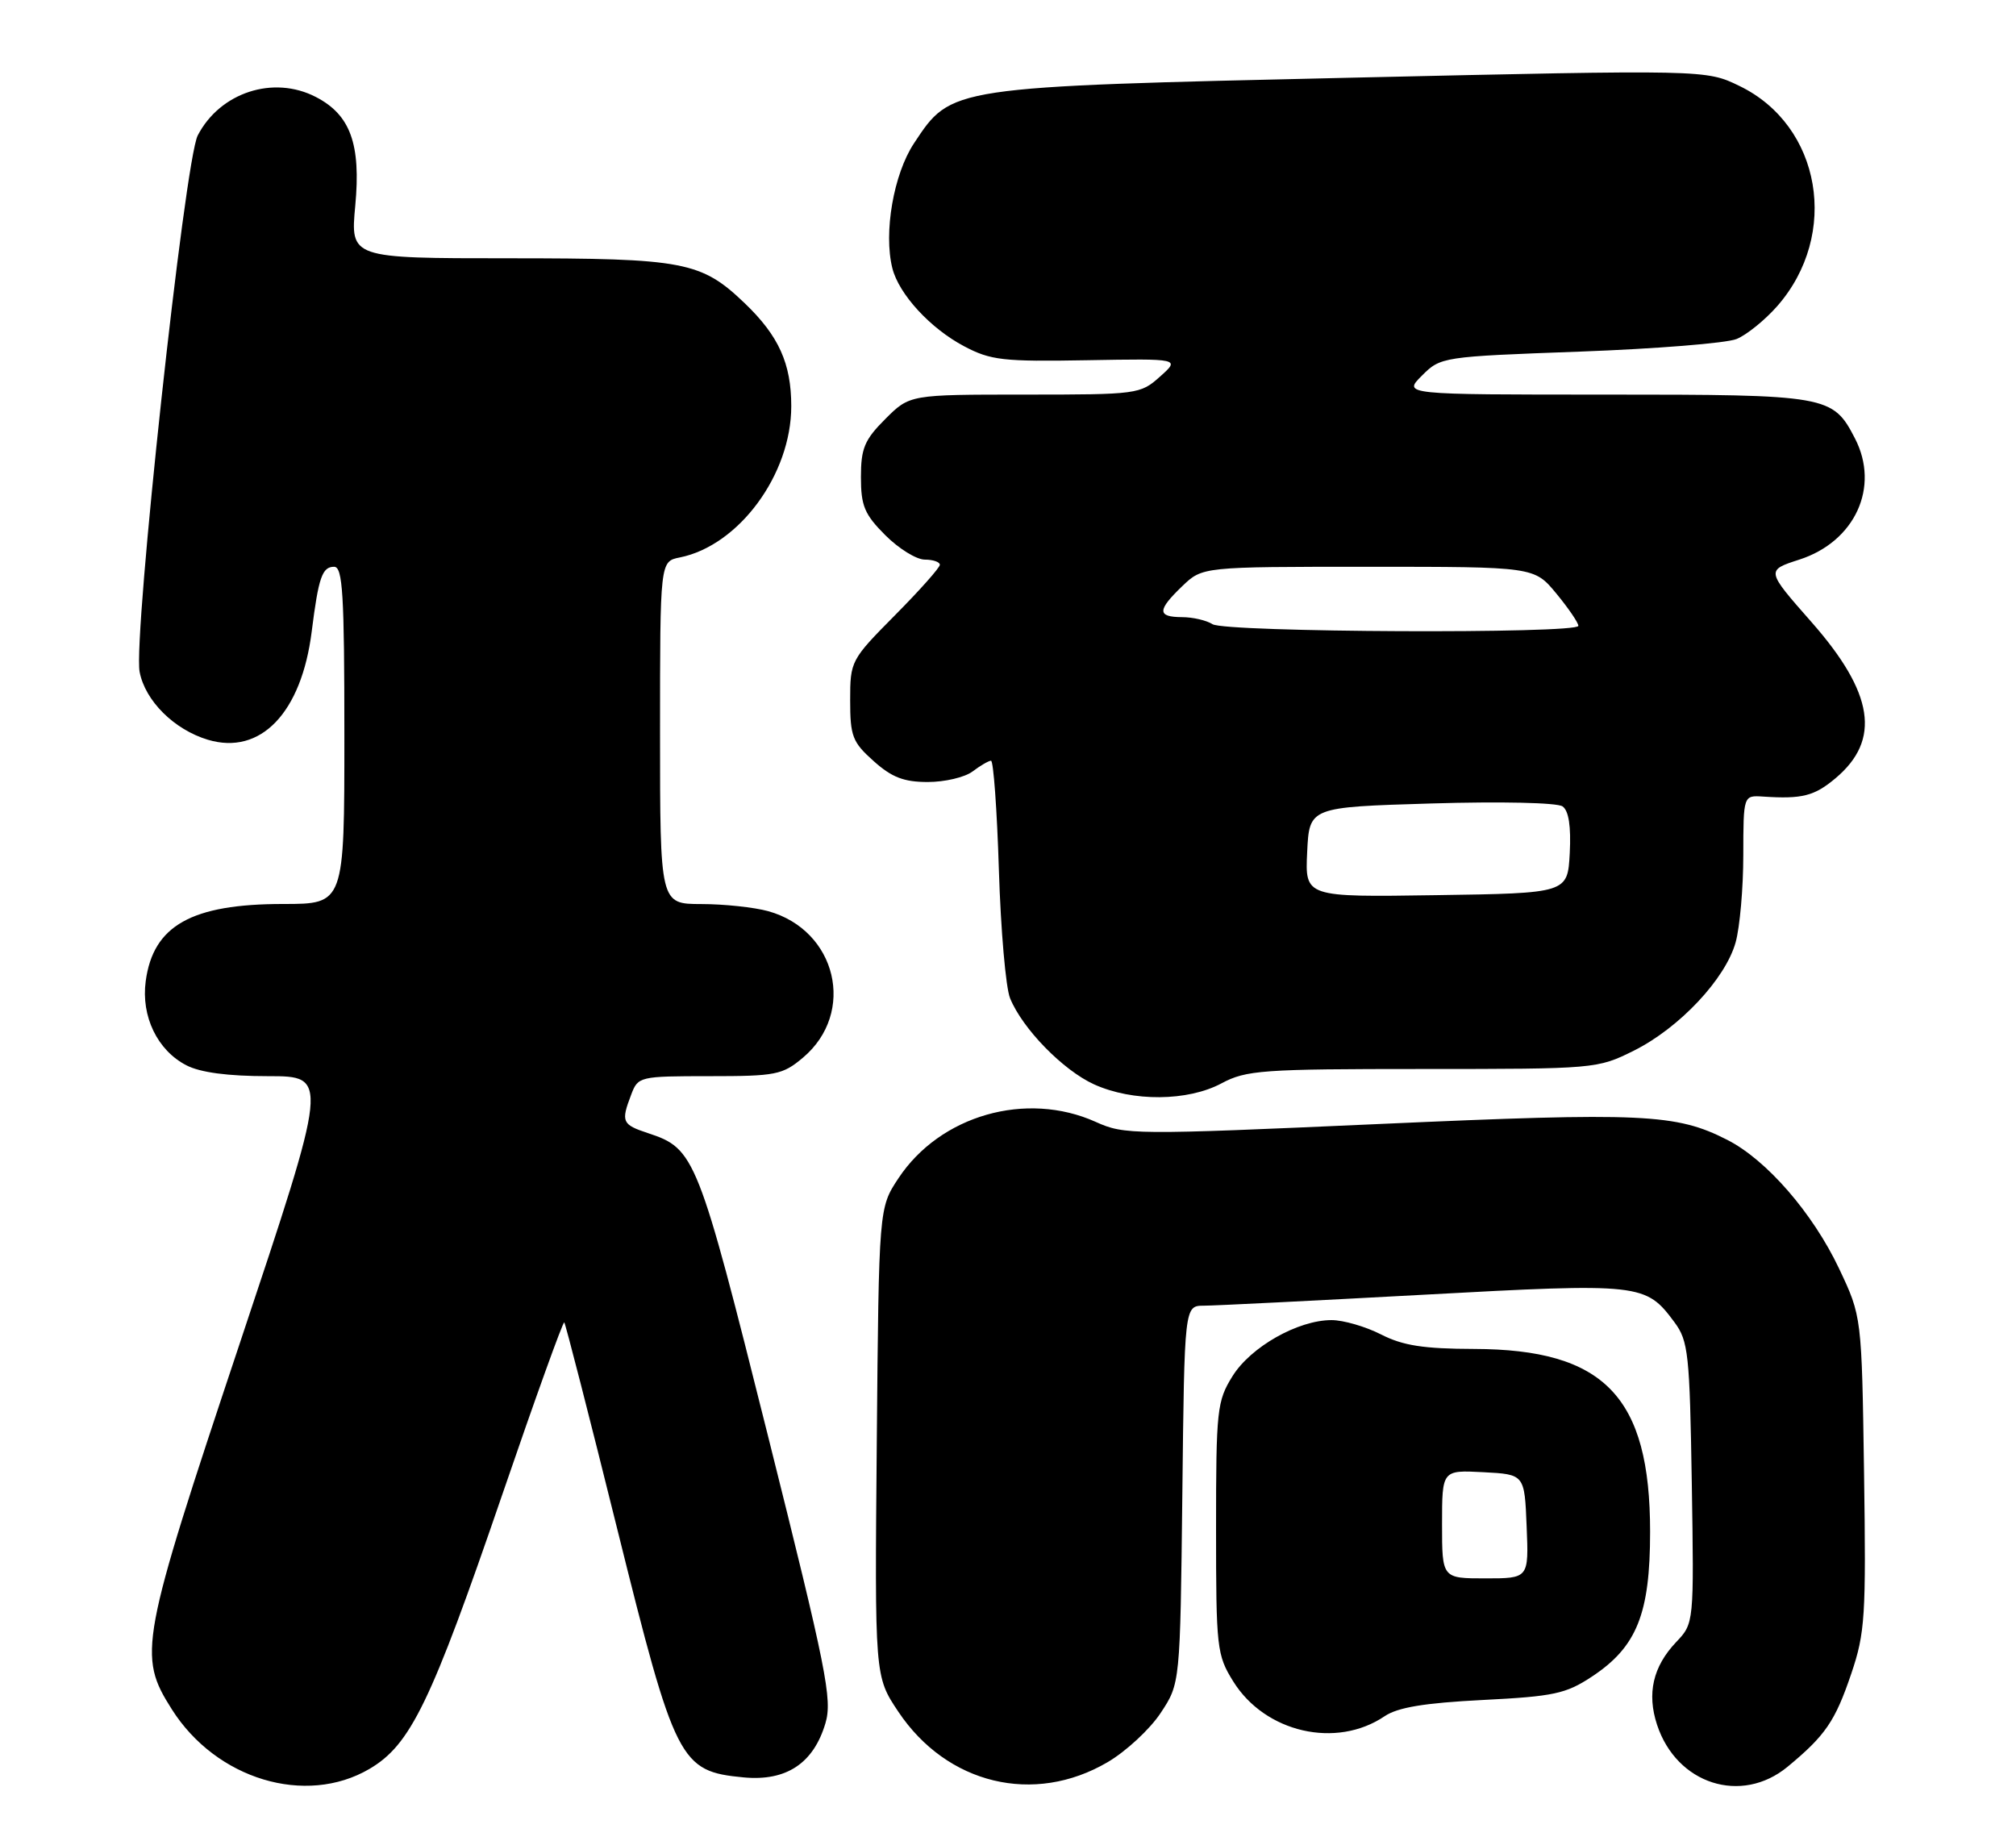 <?xml version="1.0" encoding="UTF-8" standalone="no"?>
<!DOCTYPE svg PUBLIC "-//W3C//DTD SVG 1.1//EN" "http://www.w3.org/Graphics/SVG/1.1/DTD/svg11.dtd" >
<svg xmlns="http://www.w3.org/2000/svg" xmlns:xlink="http://www.w3.org/1999/xlink" version="1.1" viewBox="0 0 281 256">
 <g >
 <path fill="currentColor"
d=" M 51.49 246.56 C 57.23 243.19 60.04 237.40 70.03 208.26 C 74.60 194.92 78.48 184.15 78.65 184.32 C 78.82 184.49 82.14 197.42 86.02 213.06 C 94.12 245.67 94.74 246.89 103.66 247.74 C 109.59 248.30 113.39 245.79 115.05 240.20 C 116.04 236.88 115.22 232.79 107.01 200.00 C 97.27 161.12 96.87 160.10 90.35 157.95 C 86.69 156.74 86.53 156.37 87.98 152.57 C 88.93 150.05 89.14 150.00 98.90 150.00 C 108.14 150.00 109.07 149.82 111.92 147.42 C 119.36 141.15 116.64 129.66 107.07 127.00 C 105.11 126.46 100.91 126.01 97.75 126.01 C 92.00 126.00 92.00 126.00 92.00 102.12 C 92.00 78.25 92.00 78.25 94.75 77.70 C 102.98 76.05 110.29 66.14 110.29 56.62 C 110.29 50.67 108.55 46.83 103.84 42.30 C 97.73 36.45 95.41 36.00 70.95 36.00 C 48.83 36.00 48.83 36.00 49.52 28.65 C 50.32 20.09 48.84 16.00 44.03 13.52 C 38.11 10.45 30.67 12.88 27.56 18.88 C 25.74 22.40 18.55 88.76 19.46 93.64 C 20.22 97.67 24.27 101.70 28.98 103.11 C 36.32 105.31 42.03 99.36 43.45 88.00 C 44.40 80.46 44.91 79.00 46.57 79.00 C 47.77 79.00 48.00 82.77 48.00 102.50 C 48.00 126.00 48.00 126.00 39.47 126.00 C 26.70 126.00 21.35 129.00 20.31 136.76 C 19.65 141.66 21.94 146.40 25.97 148.48 C 27.91 149.49 31.76 150.00 37.37 150.00 C 45.84 150.00 45.84 150.00 33.42 187.24 C 19.51 228.93 19.18 230.73 23.95 238.25 C 30.13 248.01 42.60 251.77 51.49 246.56 Z  M 154.38 245.62 C 156.94 244.12 160.27 241.04 161.77 238.77 C 164.50 234.65 164.50 234.65 164.80 208.33 C 165.09 182.00 165.09 182.00 167.80 181.99 C 169.28 181.99 183.02 181.30 198.32 180.47 C 228.78 178.81 229.38 178.88 233.41 184.32 C 235.33 186.92 235.52 188.70 235.81 206.70 C 236.12 226.26 236.12 226.26 233.63 228.88 C 230.40 232.29 229.53 236.04 230.97 240.41 C 233.70 248.69 242.72 251.58 249.17 246.25 C 254.43 241.90 255.79 239.92 258.04 233.28 C 259.97 227.58 260.11 225.29 259.82 205.28 C 259.50 183.50 259.50 183.50 256.34 176.82 C 252.67 169.08 246.24 161.67 240.76 158.88 C 233.60 155.23 229.06 155.02 192.19 156.67 C 157.97 158.20 156.75 158.19 152.72 156.37 C 143.04 152.02 131.04 155.45 125.23 164.23 C 122.50 168.35 122.50 168.35 122.21 201.00 C 121.92 233.66 121.92 233.66 125.21 238.58 C 131.98 248.71 144.12 251.64 154.38 245.62 Z  M 193.00 239.21 C 194.82 237.98 198.55 237.36 206.66 236.95 C 216.58 236.45 218.26 236.09 221.89 233.69 C 228.15 229.55 230.00 224.95 230.00 213.51 C 230.00 194.67 223.64 188.07 205.46 188.02 C 198.43 188.00 195.55 187.56 192.50 186.00 C 190.34 184.90 187.24 184.00 185.60 184.00 C 180.92 184.00 174.33 187.73 171.79 191.82 C 169.63 195.29 169.50 196.51 169.50 213.00 C 169.50 229.74 169.60 230.67 171.90 234.37 C 176.34 241.50 186.25 243.78 193.00 239.21 Z  M 170.26 151.00 C 173.70 149.16 175.90 149.00 198.30 149.00 C 222.35 149.00 222.66 148.97 227.72 146.45 C 234.07 143.29 240.50 136.45 241.92 131.35 C 242.51 129.23 242.99 123.75 242.99 119.17 C 243.00 110.85 243.00 110.85 245.75 111.03 C 251.20 111.39 252.89 110.96 255.85 108.47 C 262.21 103.12 261.19 96.58 252.48 86.69 C 246.15 79.50 246.15 79.50 250.80 78.00 C 258.57 75.49 262.06 67.88 258.55 61.10 C 255.46 55.12 254.79 55.00 223.81 55.00 C 195.55 55.00 195.55 55.00 198.19 52.36 C 200.81 49.74 201.01 49.71 220.17 49.01 C 230.80 48.62 240.65 47.83 242.06 47.25 C 243.47 46.67 246.01 44.61 247.71 42.68 C 256.47 32.70 253.87 17.50 242.45 11.98 C 237.77 9.71 237.77 9.71 188.32 10.83 C 132.21 12.11 132.64 12.05 127.40 19.97 C 124.55 24.27 123.14 32.43 124.38 37.38 C 125.29 41.01 129.68 45.78 134.38 48.26 C 138.08 50.22 139.82 50.42 151.50 50.21 C 164.50 49.98 164.50 49.98 161.69 52.49 C 158.95 54.95 158.56 55.00 142.84 55.00 C 126.80 55.00 126.80 55.00 123.40 58.40 C 120.50 61.30 120.00 62.49 120.00 66.50 C 120.00 70.51 120.50 71.70 123.40 74.60 C 125.27 76.47 127.74 78.00 128.90 78.00 C 130.05 78.00 131.00 78.33 131.00 78.72 C 131.00 79.12 128.19 82.28 124.75 85.75 C 118.59 91.97 118.50 92.14 118.50 97.61 C 118.50 102.62 118.82 103.45 121.77 106.08 C 124.30 108.35 125.99 109.00 129.32 109.00 C 131.69 109.00 134.49 108.34 135.56 107.53 C 136.63 106.72 137.78 106.05 138.13 106.03 C 138.47 106.01 138.97 112.86 139.23 121.25 C 139.49 129.64 140.19 137.69 140.79 139.14 C 142.52 143.39 148.17 149.17 152.49 151.14 C 157.88 153.58 165.55 153.52 170.26 151.00 Z  M 201.00 212.45 C 201.00 204.90 201.00 204.90 206.75 205.20 C 212.50 205.50 212.50 205.50 212.79 212.75 C 213.09 220.00 213.09 220.00 207.04 220.00 C 201.00 220.00 201.00 220.00 201.00 212.45 Z  M 182.20 118.77 C 182.50 112.50 182.50 112.50 199.50 111.99 C 209.19 111.70 217.06 111.87 217.80 112.40 C 218.66 113.01 218.99 115.18 218.80 118.91 C 218.50 124.50 218.50 124.50 200.20 124.77 C 181.90 125.05 181.90 125.05 182.20 118.77 Z  M 169.00 87.00 C 168.18 86.47 166.26 86.02 164.75 86.02 C 161.27 86.00 161.29 85.06 164.80 81.69 C 167.61 79.00 167.61 79.00 190.73 79.00 C 213.85 79.00 213.85 79.00 216.93 82.73 C 218.62 84.78 220.00 86.80 220.00 87.23 C 220.00 88.37 170.78 88.15 169.00 87.00 Z "/>
</g>
</svg>
